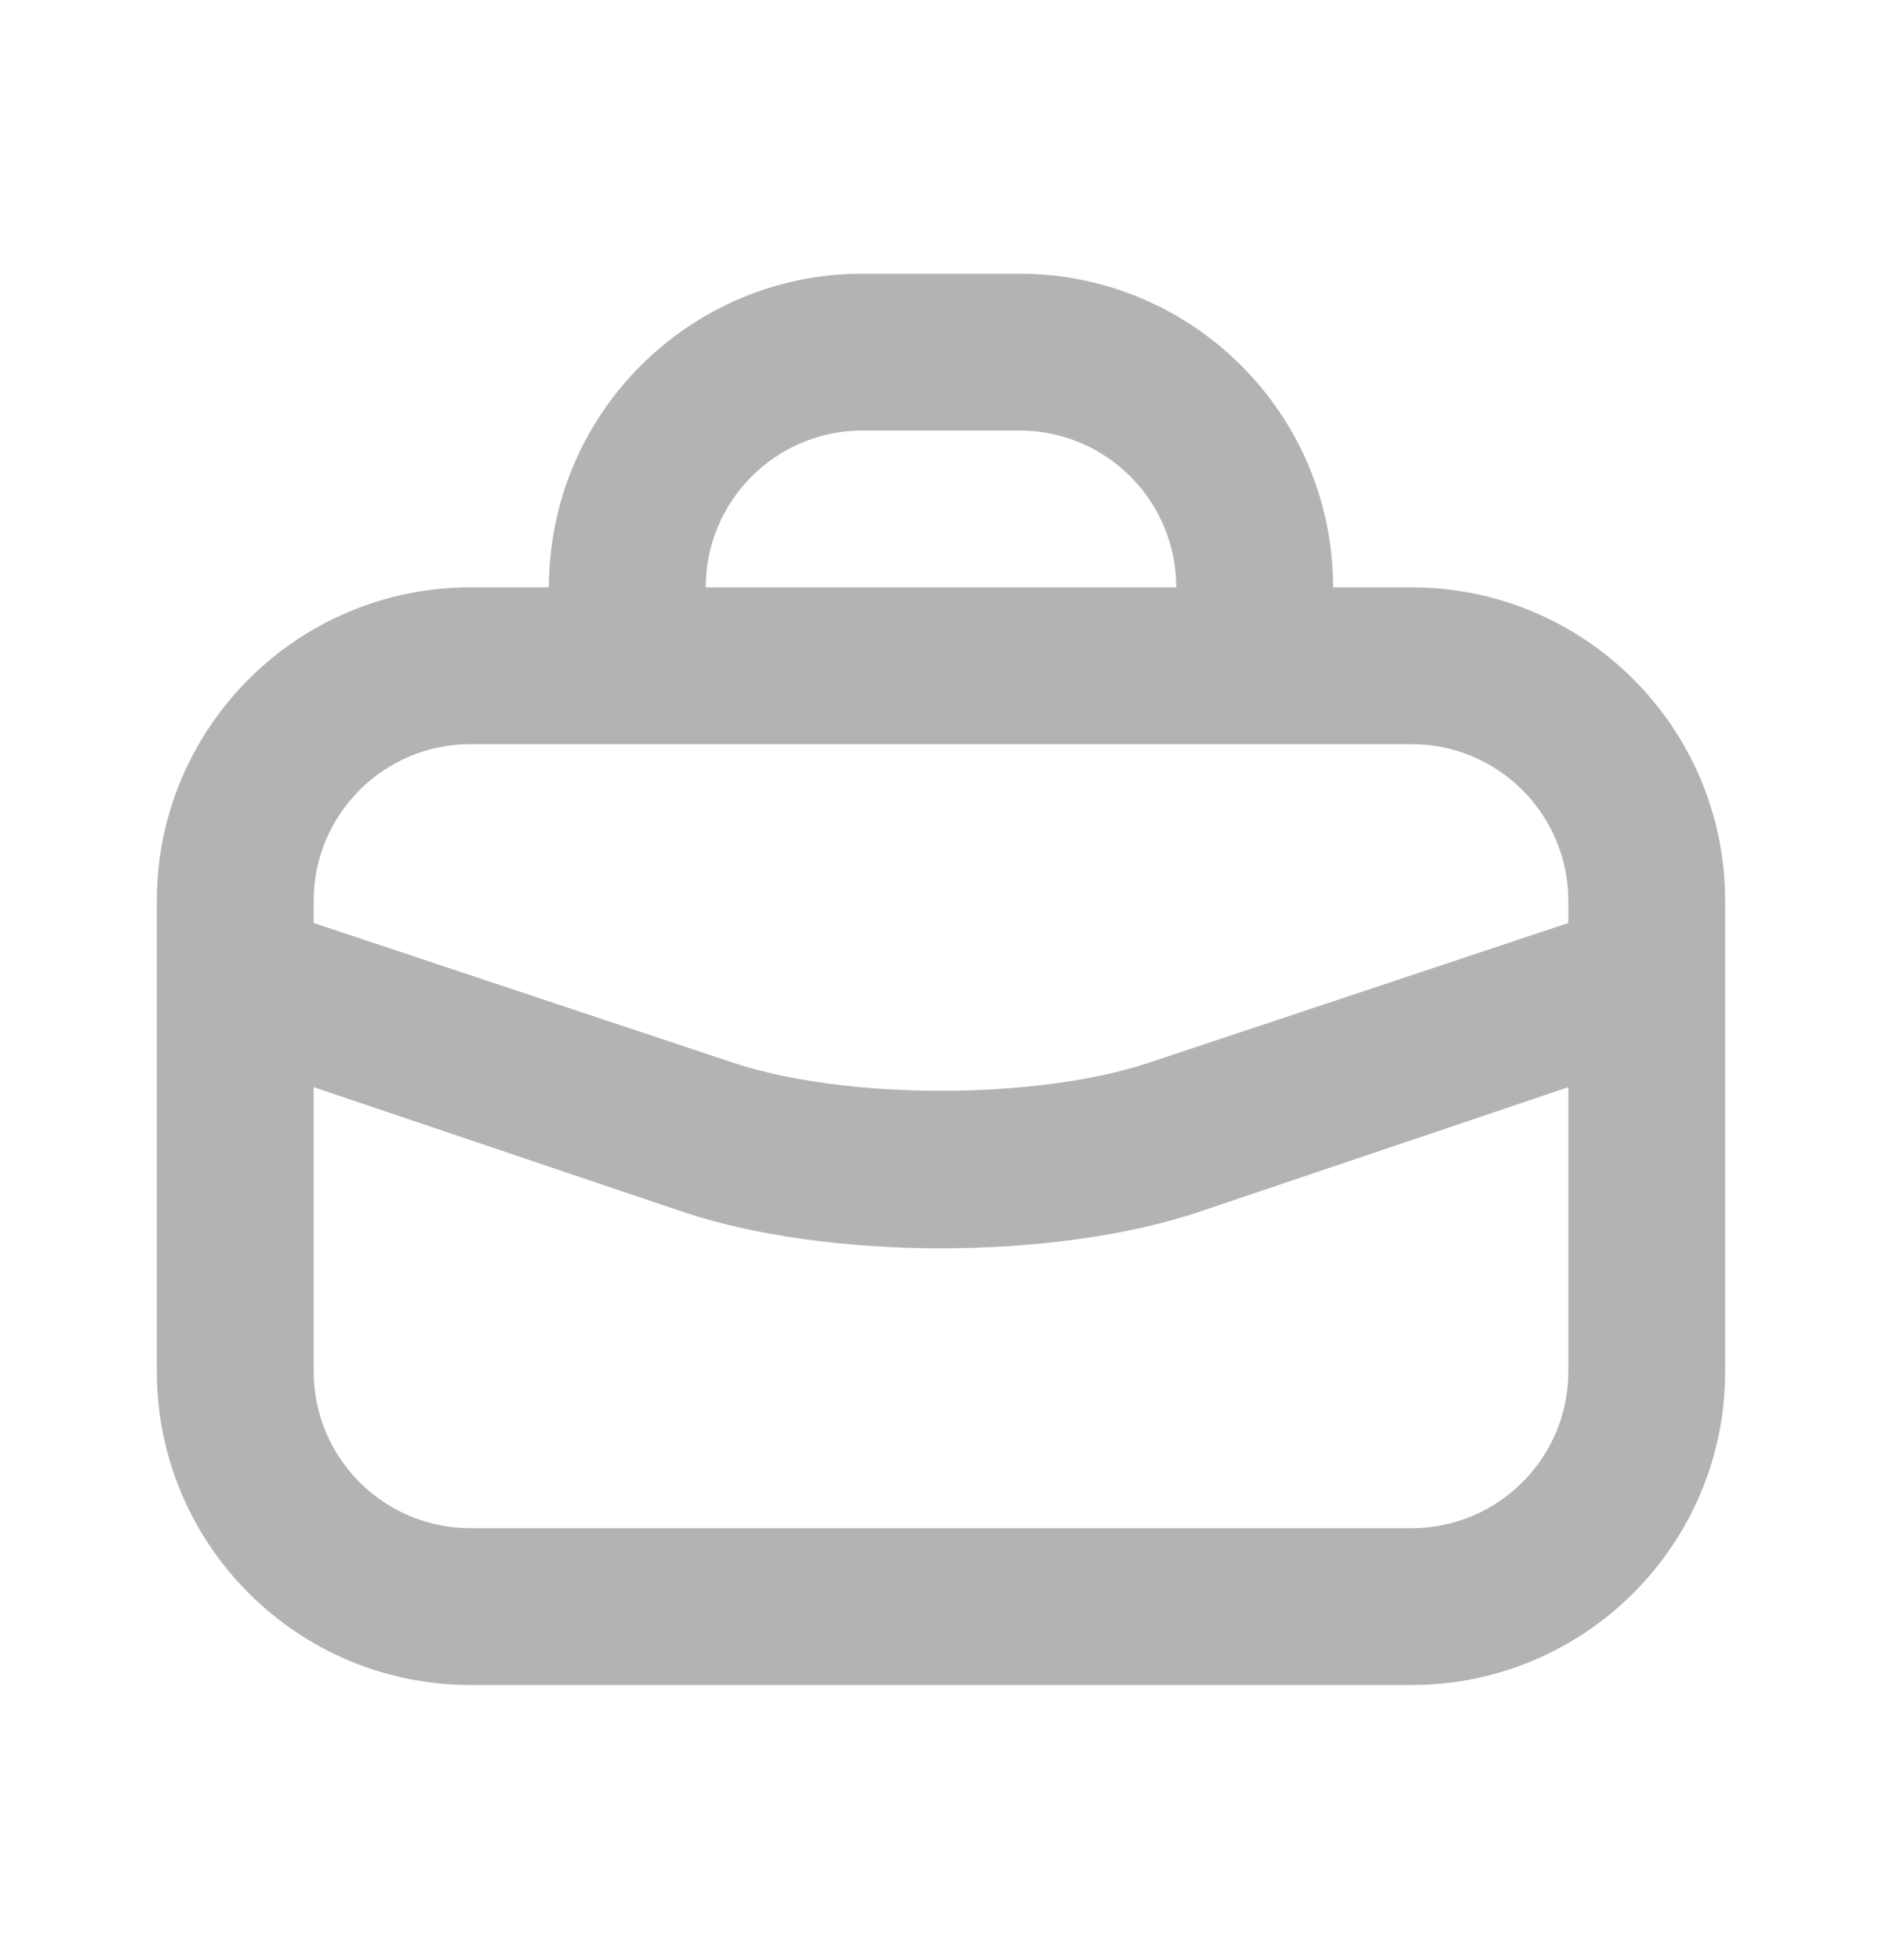<svg xmlns="http://www.w3.org/2000/svg" width="24" height="25" viewBox="0 0 24 25" fill="none">
  <path d="M11 3.491C8.791 3.491 7 5.282 7 7.491H6C3.791 7.491 2 9.282 2 11.491V17.491C2 19.7 3.791 21.491 6 21.491H18C20.209 21.491 22 19.7 22 17.491V11.491C22 9.282 20.209 7.491 18 7.491H17C17 5.282 15.209 3.491 13 3.491H11ZM11 5.491H13C14.105 5.491 15 6.386 15 7.491H9C9 6.386 9.895 5.491 11 5.491ZM6 9.491H18C19.105 9.491 20 10.386 20 11.491V11.772L14.656 13.553C13.221 14.032 10.779 14.032 9.344 13.553L4 11.772V11.491C4 10.386 4.895 9.491 6 9.491ZM4 13.866L8.719 15.46C10.564 16.075 13.436 16.075 15.281 15.46L20 13.866V17.491C20 18.596 19.105 19.491 18 19.491H6C4.895 19.491 4 18.596 4 17.491V13.866Z" fill="#B3B3B3"/>
</svg>